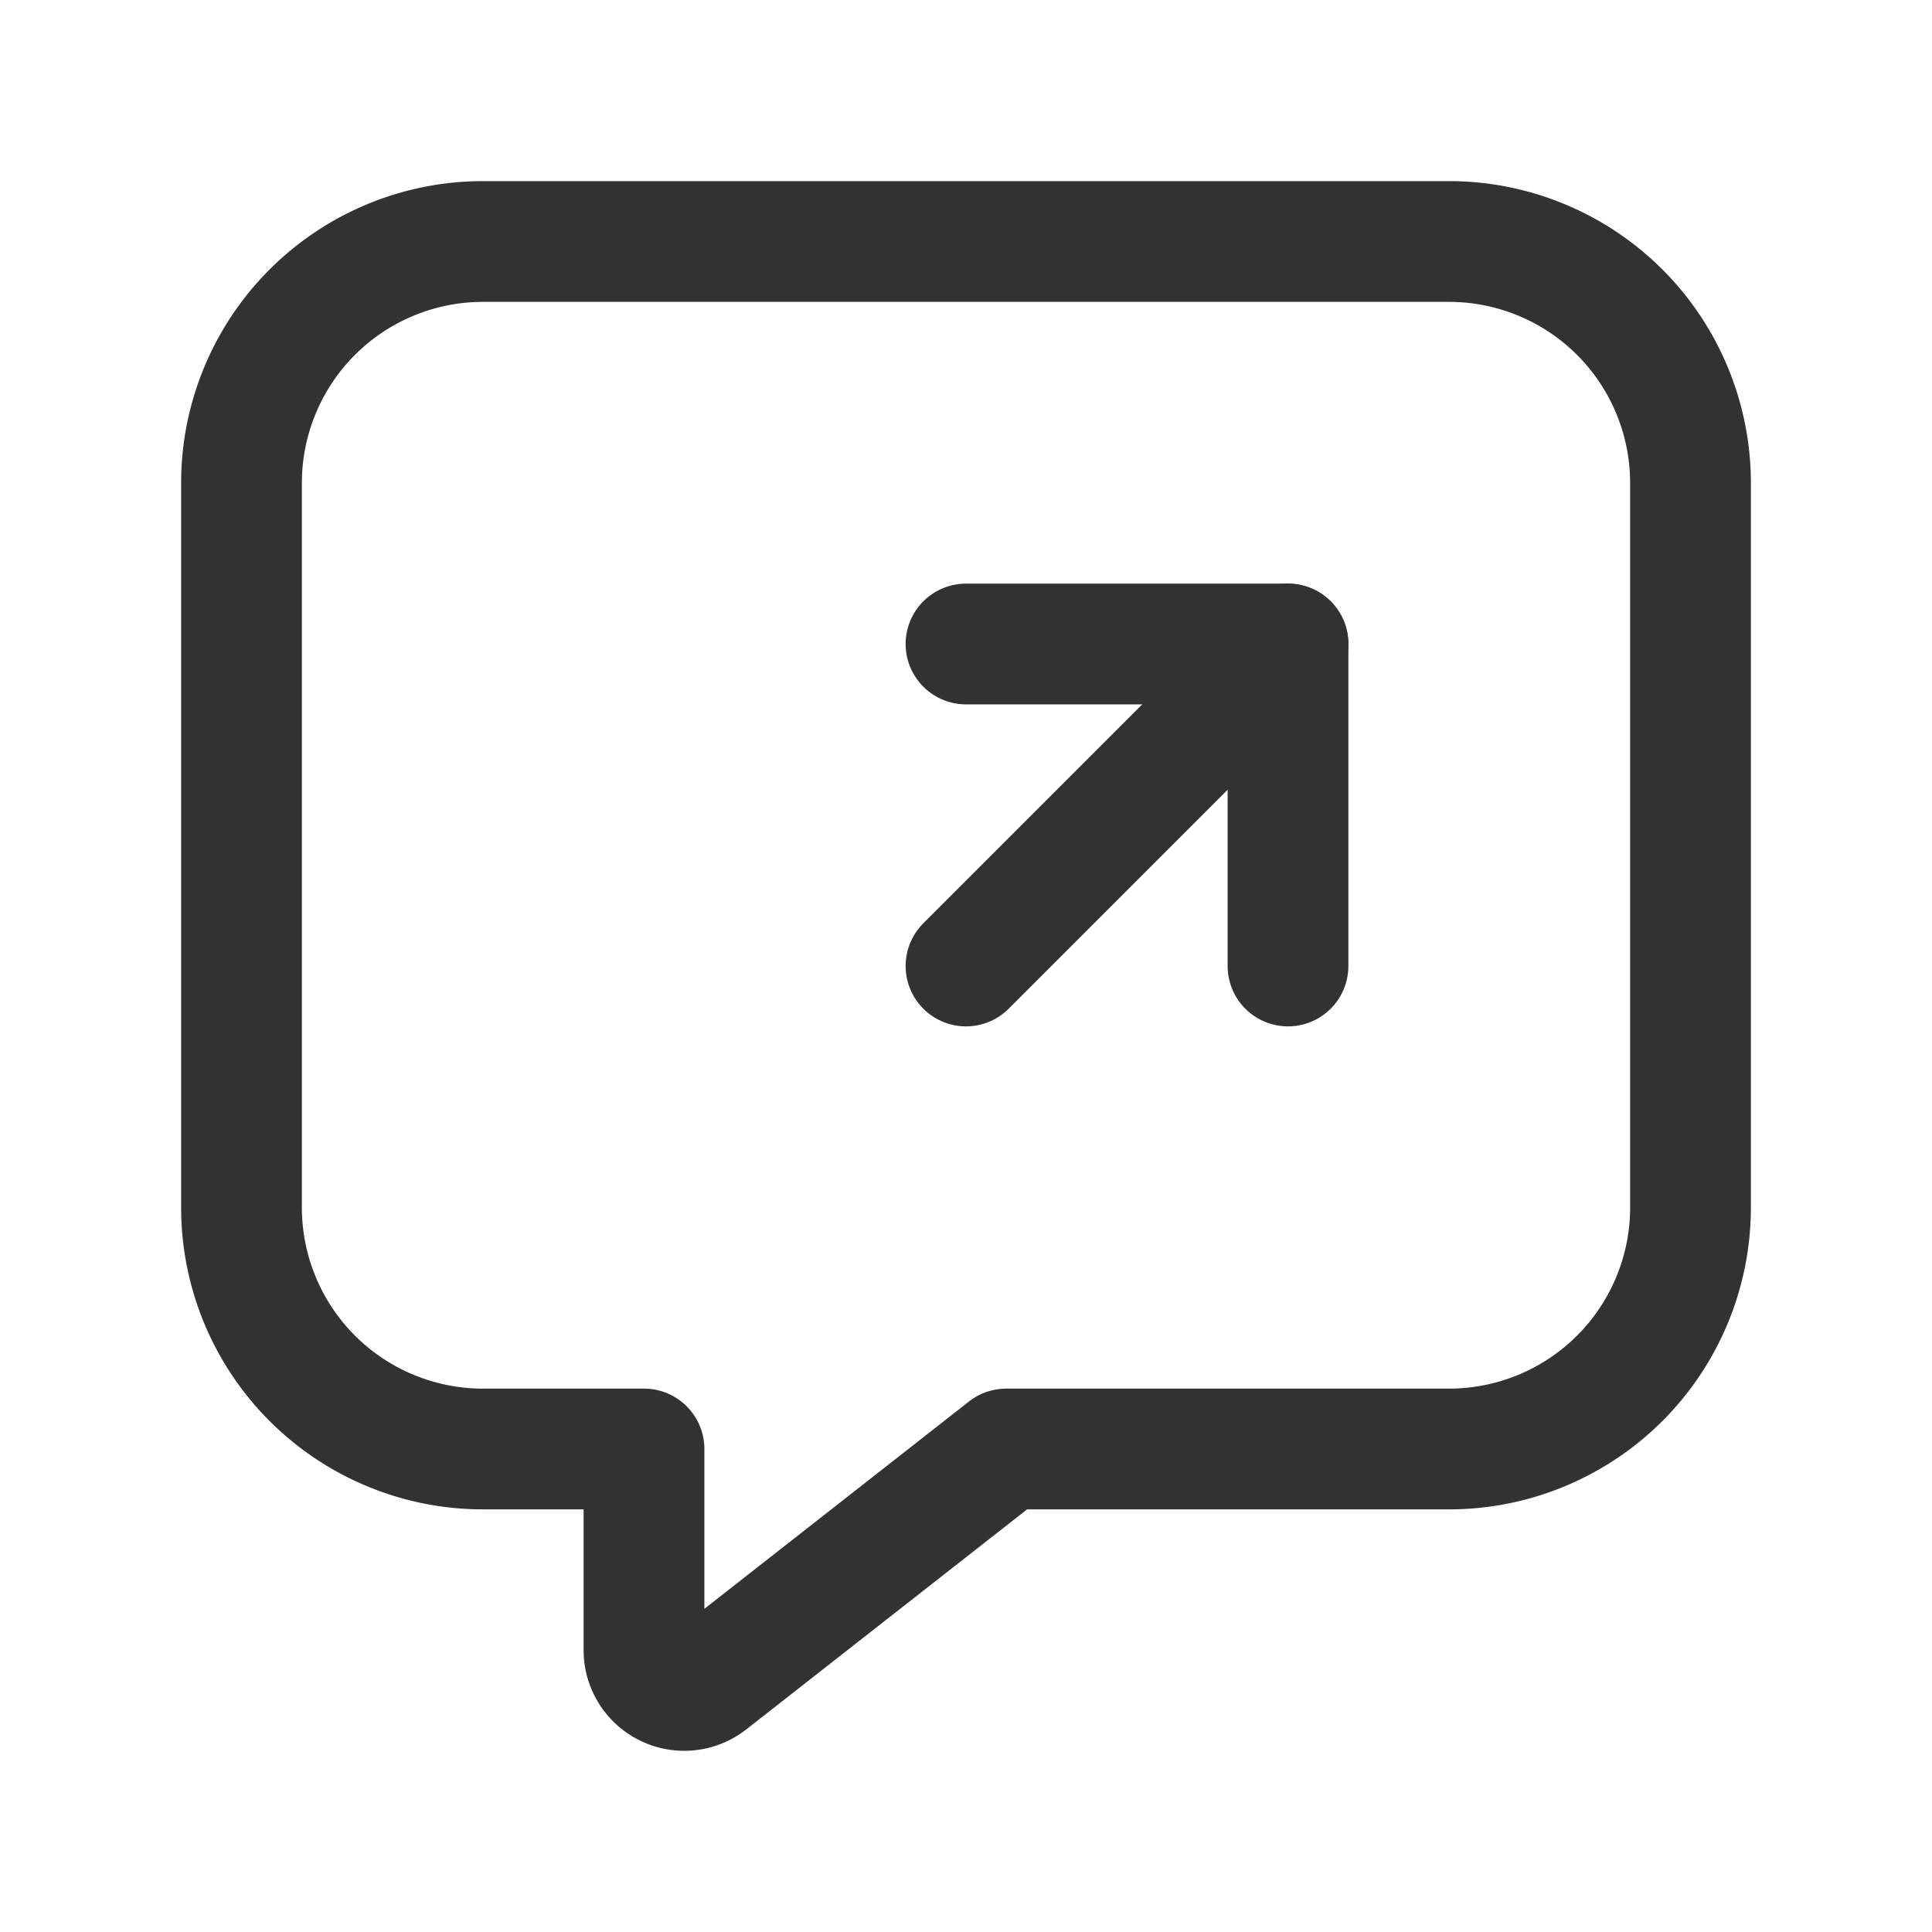 <svg id="Layer_3" data-name="Layer 3" xmlns="http://www.w3.org/2000/svg" viewBox="0 0 24 24"><path d="M0,0H24V24H0Z" fill="none"/><line x1="12" y1="12" x2="16" y2="8" fill="none" stroke="#323232" stroke-linecap="round" stroke-linejoin="round" stroke-width="1.5"/><path d="M21,6v9a3,3,0,0,1-3,3H12.5L8.808,20.893A.5.5,0,0,1,8,20.499V18H6a3,3,0,0,1-3-3V6A3,3,0,0,1,6,3H18A3,3,0,0,1,21,6Z" fill="none" stroke="#323232" stroke-linecap="round" stroke-linejoin="round" stroke-width="1.5"/><polyline points="12 8 16 8 16 12" fill="none" stroke="#323232" stroke-linecap="round" stroke-linejoin="round" stroke-width="1.5"/></svg>